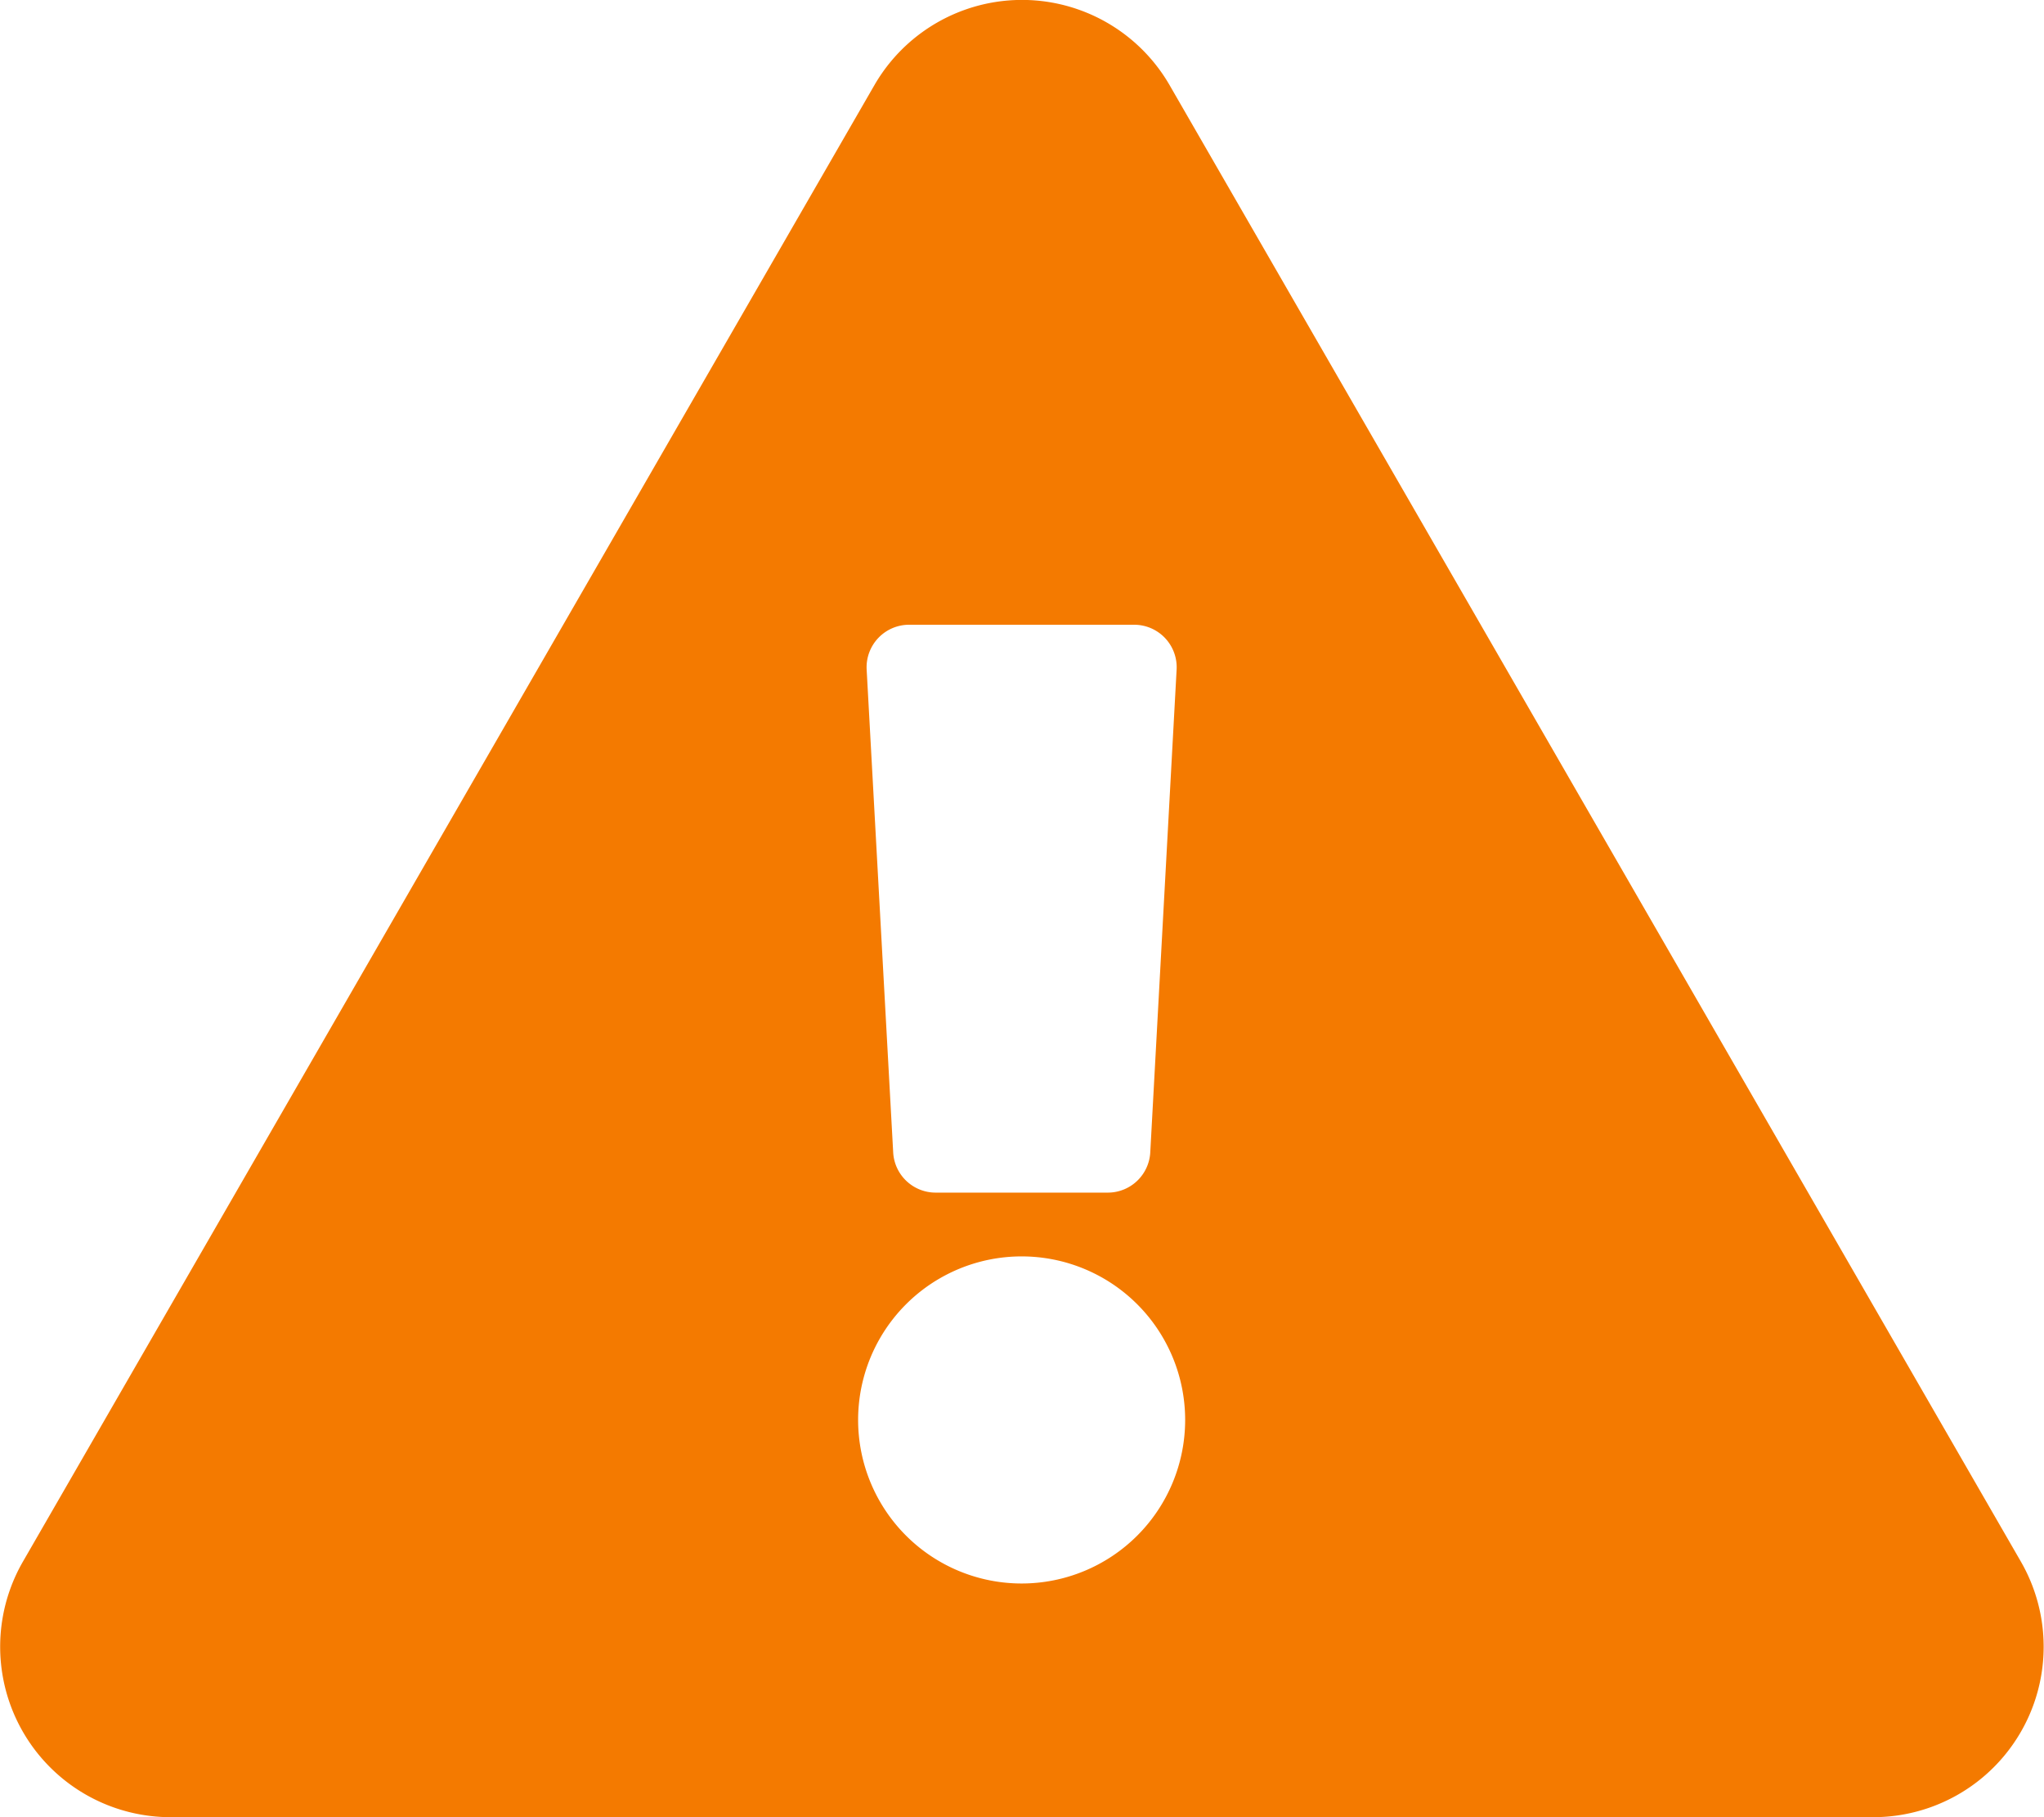 <svg xmlns="http://www.w3.org/2000/svg" width="11.25" height="10" viewBox="0 0 11.25 10">
  <path id="Path_43596" data-name="Path 43596" d="M-.127-.156-4.813-8.282a.938.938,0,0,0-1.624,0L-11.124-.156a.938.938,0,0,0,.812,1.406H-.939A.938.938,0,0,0-.127-.156Zm-5.5-1.68a.9.9,0,0,1,.9.9.9.9,0,0,1-.9.9.9.9,0,0,1-.9-.9A.9.9,0,0,1-5.625-1.836Zm-.853-3.229a.234.234,0,0,1,.234-.247h1.238a.234.234,0,0,1,.234.247l-.145,2.656a.234.234,0,0,1-.234.222H-6.1a.234.234,0,0,1-.234-.222Z" transform="translate(11.25 8.75)" fill="#f47a00"/>
</svg>
